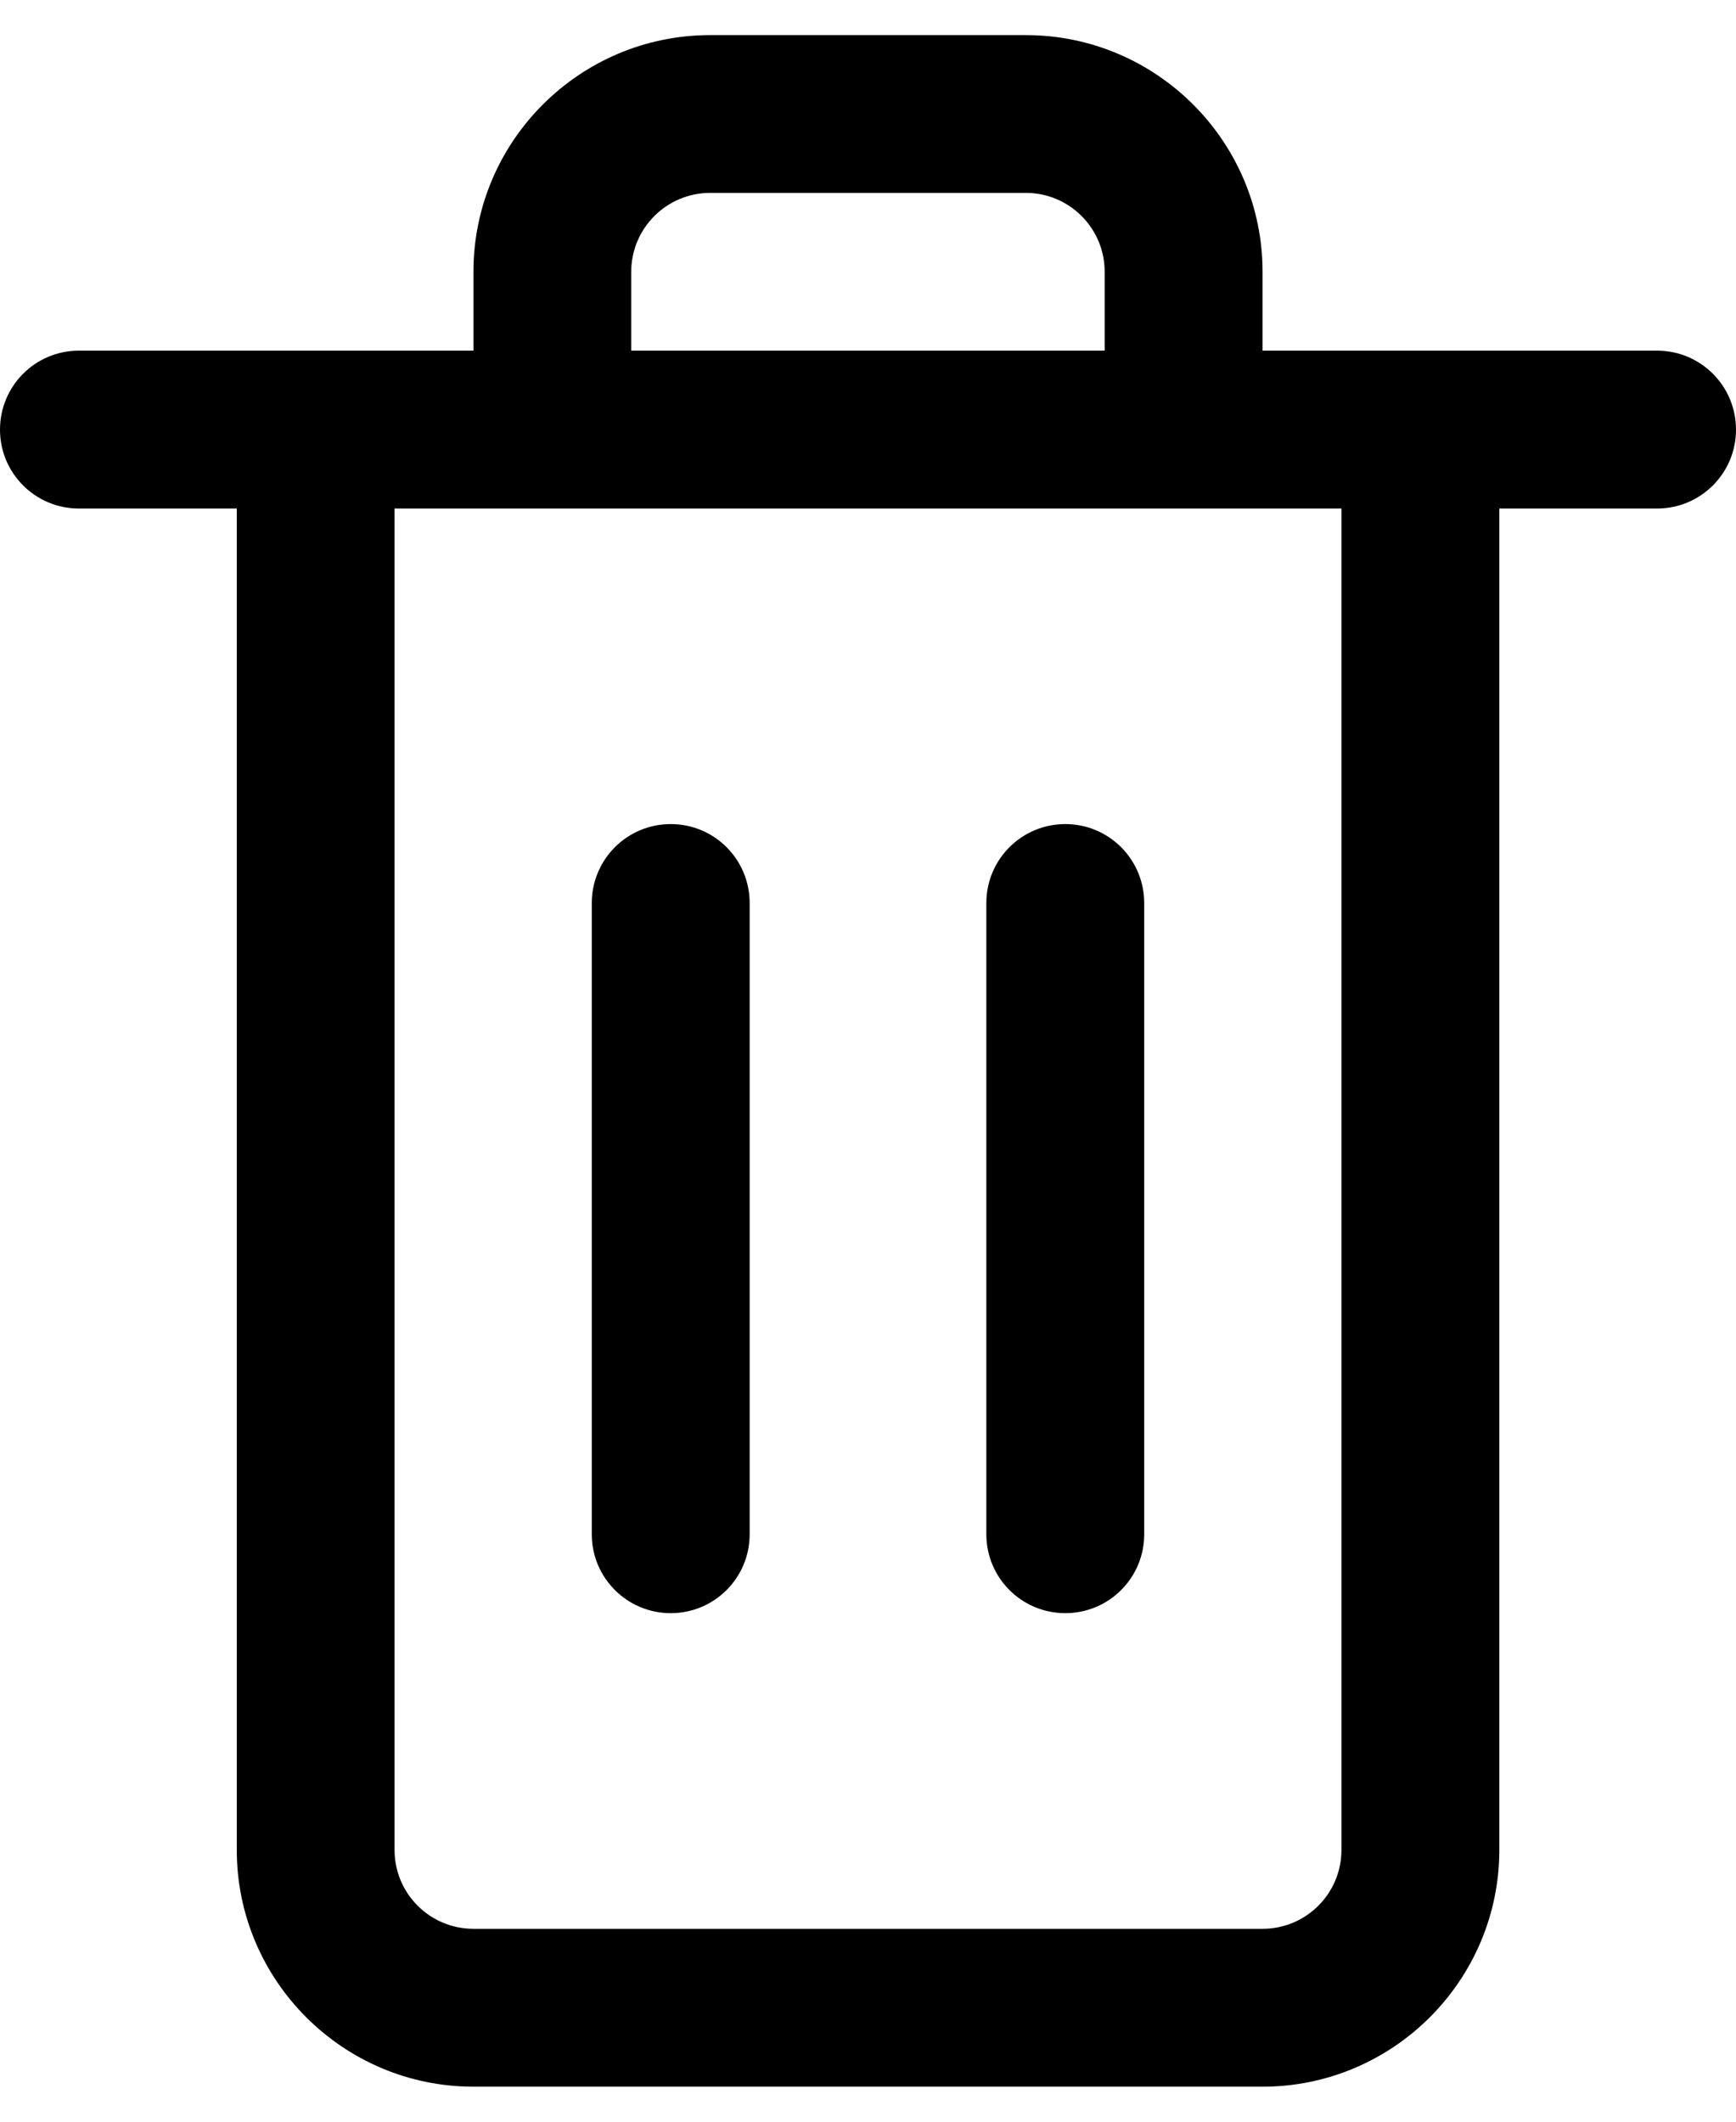 <svg width="18" height="22" viewBox="0 0 18 22" fill="none" xmlns="http://www.w3.org/2000/svg">
<path d="M17.182 3.636H13.091V2.818C13.091 1.465 11.99 0.364 10.636 0.364H7.364C6.01 0.364 4.909 1.465 4.909 2.818V3.636H0.818C0.366 3.636 0 4.002 0 4.455C0 4.907 0.366 5.273 0.818 5.273H2.455V19.182C2.455 20.535 3.556 21.637 4.909 21.637H13.091C14.444 21.637 15.546 20.535 15.546 19.182V5.273H17.182C17.634 5.273 18 4.907 18 4.455C18 4.002 17.634 3.636 17.182 3.636ZM6.545 2.818C6.545 2.367 6.912 2 7.364 2H10.636C11.088 2 11.454 2.367 11.454 2.818V3.636H6.545V2.818ZM13.909 19.182C13.909 19.634 13.543 20 13.091 20H4.909C4.457 20 4.091 19.634 4.091 19.182V5.273H13.909V19.182Z" fill="currentColor"/>
<path d="M6.955 8.545C6.502 8.545 6.136 8.911 6.136 9.364V15.909C6.136 16.361 6.502 16.727 6.955 16.727C7.407 16.727 7.773 16.361 7.773 15.909V9.364C7.773 8.911 7.407 8.545 6.955 8.545Z" fill="currentColor"/>
<path d="M11.046 8.545C10.593 8.545 10.227 8.911 10.227 9.364V15.909C10.227 16.361 10.593 16.727 11.046 16.727C11.498 16.727 11.864 16.361 11.864 15.909V9.364C11.864 8.911 11.498 8.545 11.046 8.545Z" fill="currentColor"/>
</svg>
